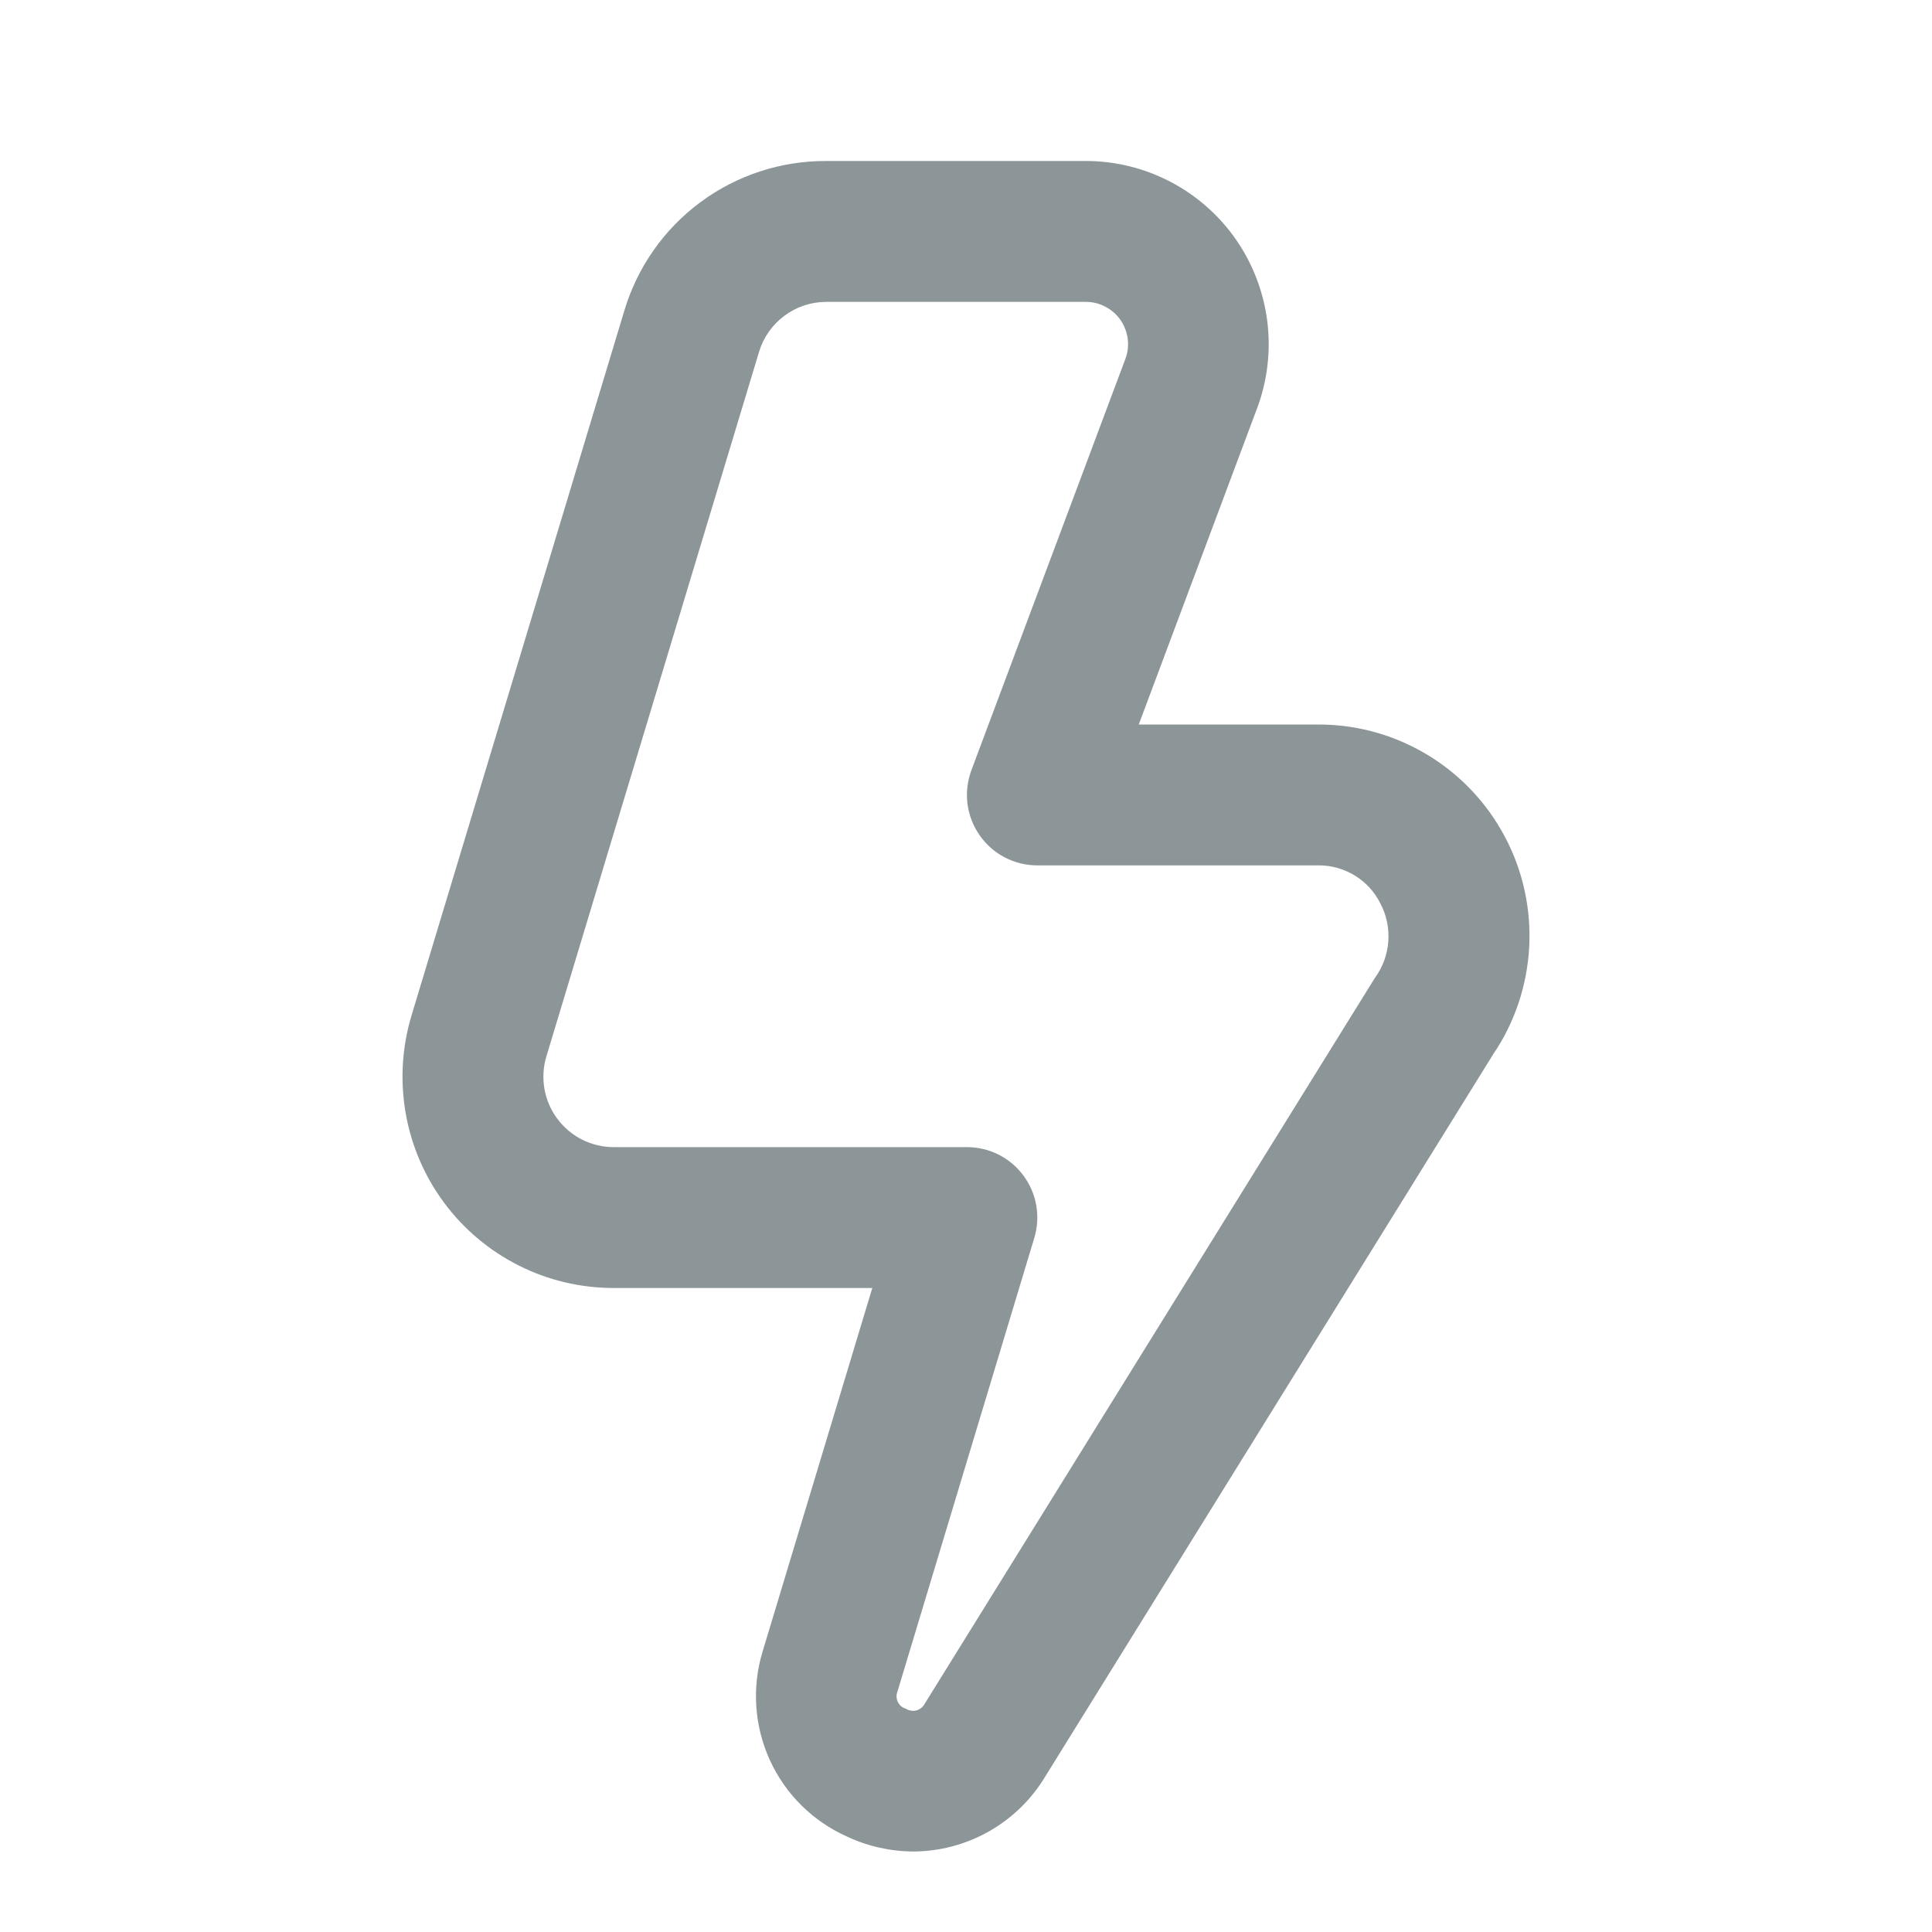 <svg width="24" height="24" viewBox="0 0 24 24" fill="none" xmlns="http://www.w3.org/2000/svg">
<path d="M11.349 23C11.062 22.999 10.78 22.936 10.521 22.814C10.097 22.625 9.757 22.288 9.564 21.866C9.371 21.443 9.338 20.965 9.472 20.52L10.836 16H7.623C7.214 16 6.81 15.905 6.445 15.721C6.079 15.537 5.761 15.27 5.517 14.941C5.273 14.612 5.109 14.23 5.039 13.826C4.969 13.422 4.994 13.007 5.112 12.615L7.754 3.865C7.915 3.323 8.246 2.849 8.699 2.513C9.152 2.177 9.702 1.997 10.265 2H13.491C13.858 2 14.219 2.09 14.543 2.26C14.868 2.431 15.147 2.677 15.356 2.979C15.565 3.281 15.697 3.629 15.743 3.994C15.788 4.358 15.745 4.728 15.616 5.072L14.146 9H16.38C16.856 9 17.323 9.13 17.731 9.376C18.139 9.622 18.472 9.974 18.695 10.396C18.918 10.817 19.022 11.291 18.996 11.767C18.97 12.244 18.816 12.704 18.548 13.098L12.958 22.111C12.786 22.382 12.548 22.605 12.266 22.761C11.985 22.916 11.67 22.998 11.349 23ZM10.265 3.75C10.078 3.75 9.895 3.81 9.745 3.922C9.594 4.034 9.483 4.191 9.429 4.371L6.788 13.121C6.748 13.252 6.74 13.39 6.763 13.525C6.786 13.659 6.841 13.787 6.922 13.896C7.003 14.006 7.109 14.095 7.231 14.157C7.353 14.218 7.487 14.25 7.623 14.25H12.012C12.149 14.25 12.283 14.282 12.405 14.343C12.527 14.405 12.633 14.494 12.714 14.604C12.795 14.713 12.85 14.841 12.873 14.975C12.896 15.11 12.888 15.248 12.848 15.379L11.148 21.015C11.14 21.036 11.136 21.058 11.137 21.081C11.139 21.103 11.144 21.124 11.154 21.144C11.164 21.164 11.178 21.182 11.195 21.196C11.212 21.21 11.232 21.22 11.253 21.226C11.273 21.239 11.294 21.247 11.317 21.25C11.34 21.254 11.363 21.253 11.385 21.247C11.407 21.241 11.428 21.23 11.446 21.215C11.463 21.201 11.478 21.183 11.488 21.163L17.078 12.15C17.176 12.017 17.234 11.859 17.246 11.695C17.258 11.53 17.224 11.366 17.146 11.22C17.075 11.078 16.965 10.959 16.83 10.876C16.694 10.793 16.538 10.749 16.38 10.75H12.886C12.745 10.75 12.606 10.716 12.48 10.65C12.355 10.585 12.248 10.49 12.168 10.374C12.087 10.258 12.036 10.123 12.018 9.983C12.001 9.843 12.018 9.7 12.067 9.568L13.98 4.458C14.01 4.379 14.02 4.294 14.009 4.21C13.998 4.126 13.968 4.046 13.92 3.976C13.872 3.907 13.808 3.85 13.733 3.811C13.659 3.771 13.575 3.75 13.491 3.75H10.265Z" fill="#8C9598"/>
</svg>
